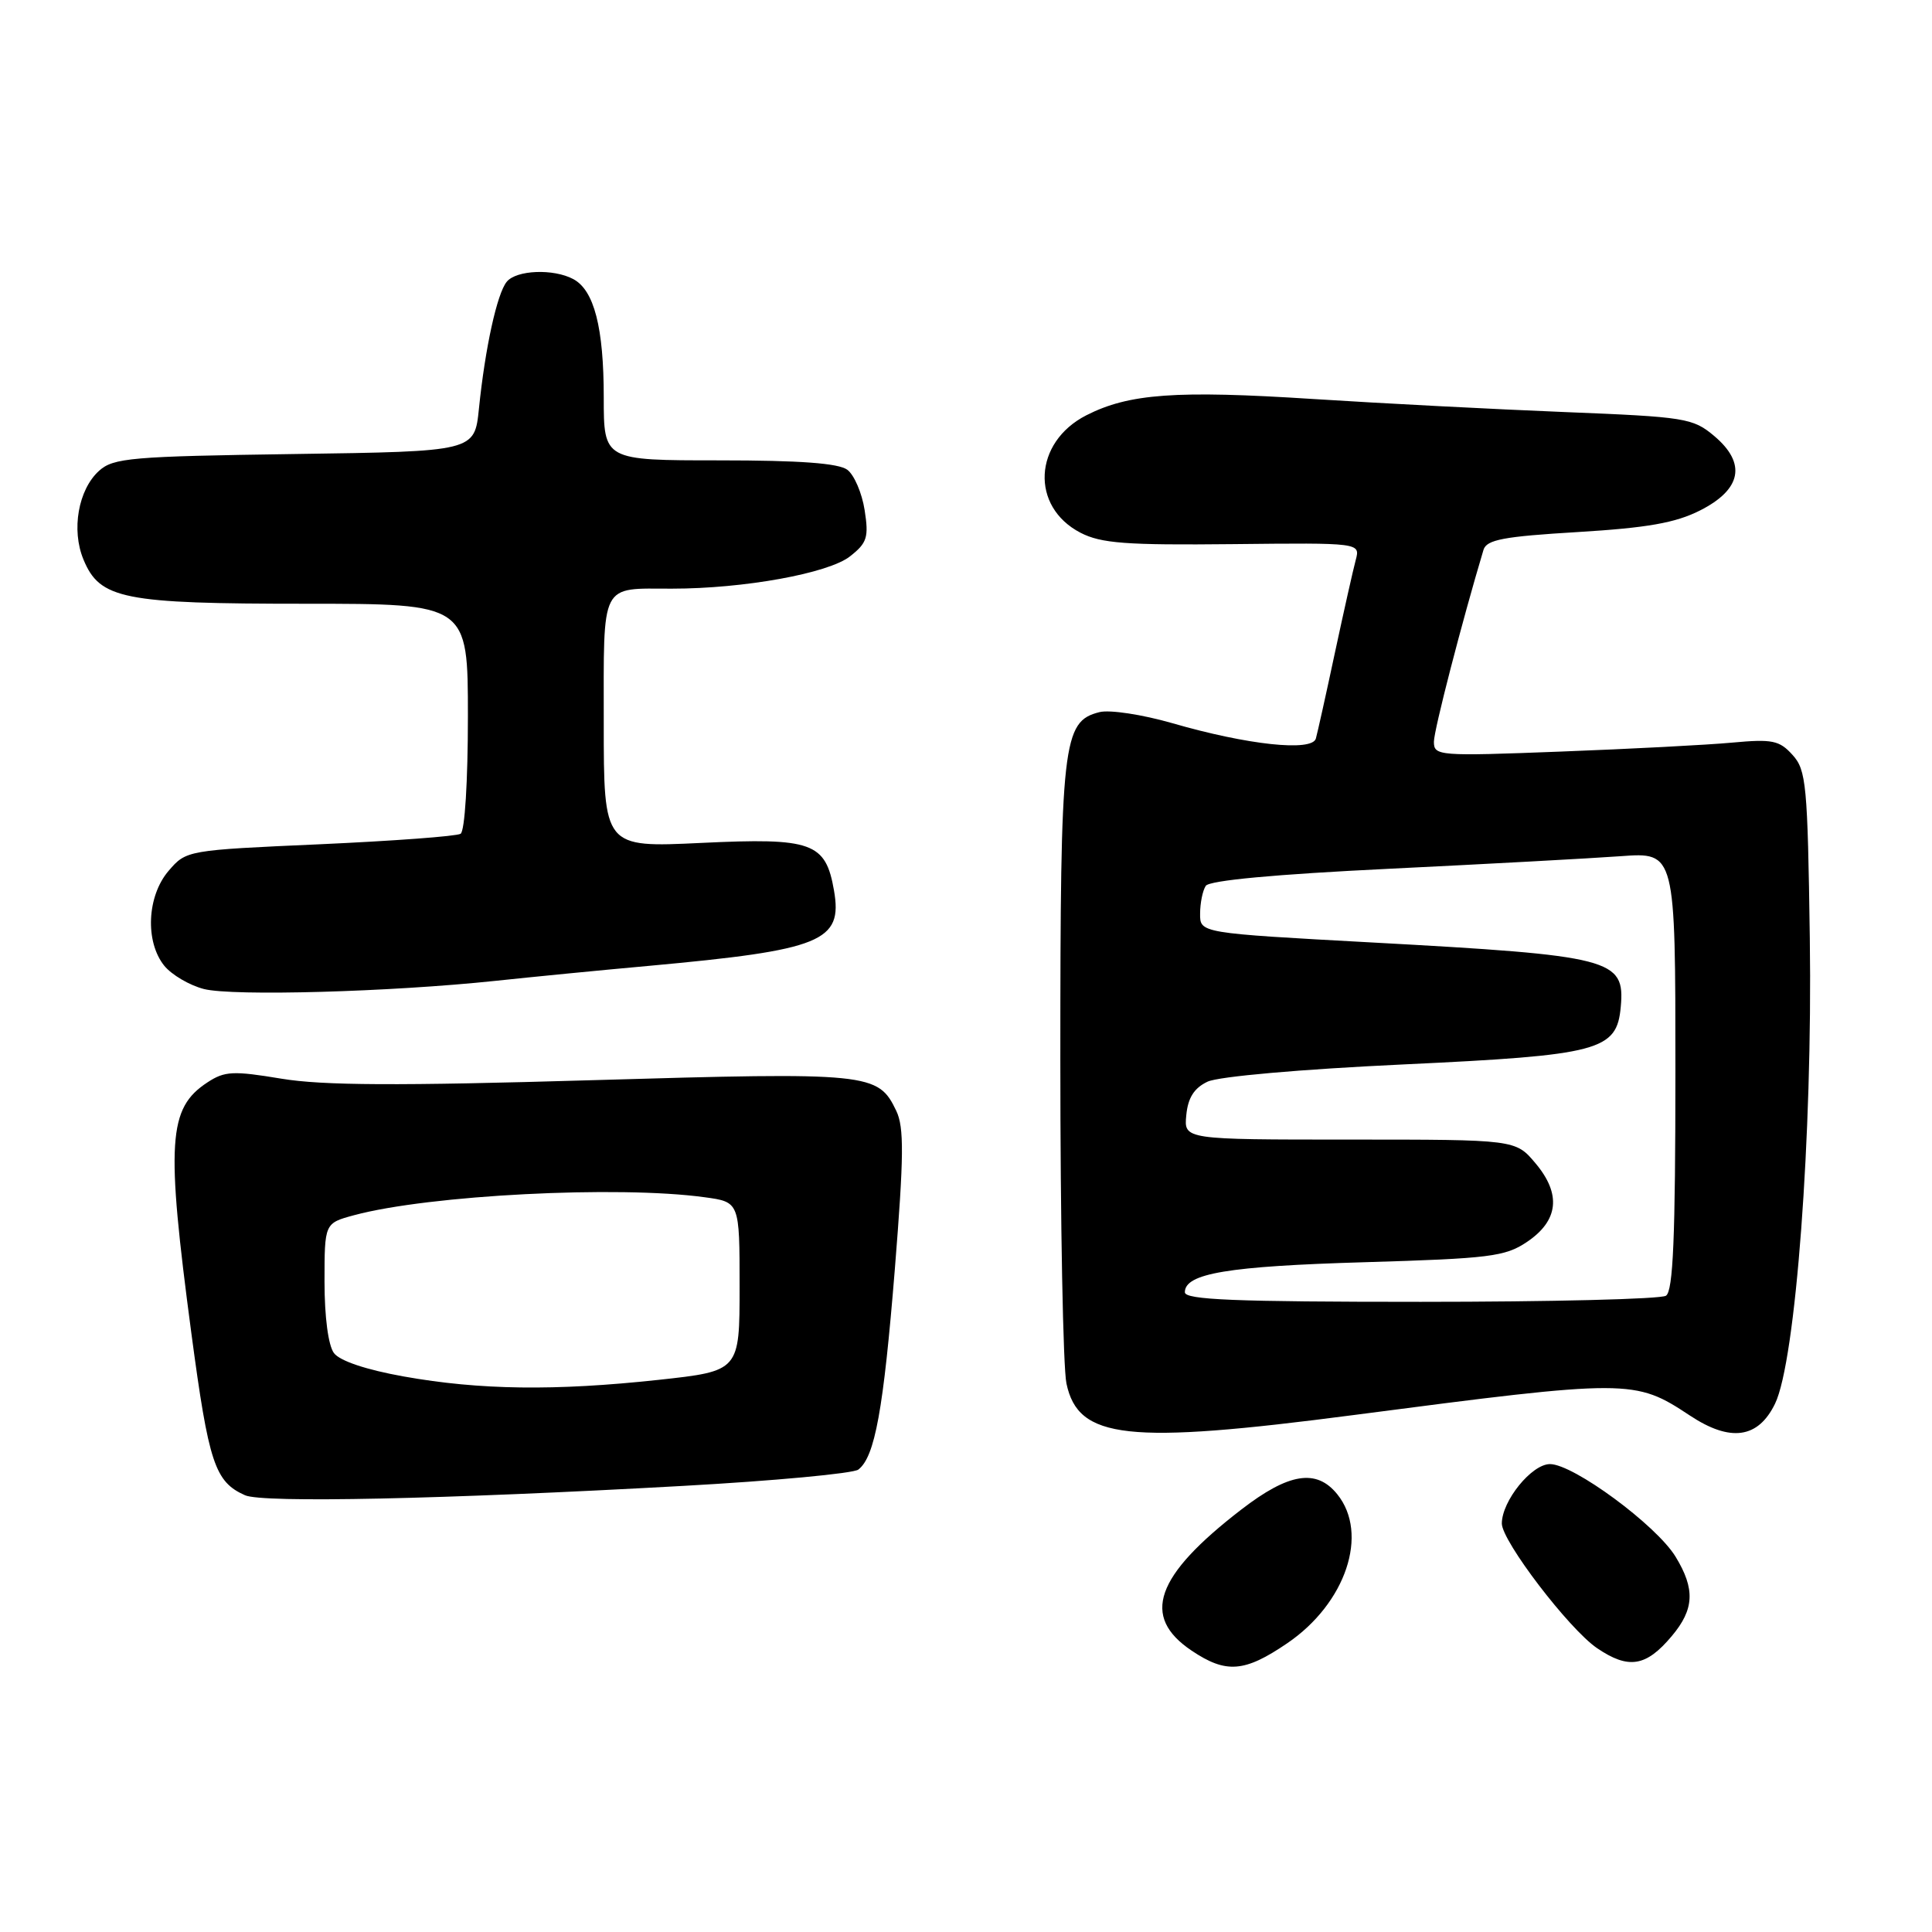 <?xml version="1.0" encoding="UTF-8" standalone="no"?>
<!DOCTYPE svg PUBLIC "-//W3C//DTD SVG 1.1//EN" "http://www.w3.org/Graphics/SVG/1.1/DTD/svg11.dtd" >
<svg xmlns="http://www.w3.org/2000/svg" xmlns:xlink="http://www.w3.org/1999/xlink" version="1.1" viewBox="0 0 256 256">
 <g >
 <path fill="currentColor"
d=" M 170.55 217.75 C 178.34 212.46 181.43 203.23 177.19 197.99 C 174.43 194.58 170.77 195.17 164.47 200.03 C 153.05 208.83 151.17 214.20 157.90 218.72 C 162.46 221.78 164.90 221.60 170.55 217.75 Z  M 221.51 216.80 C 224.51 213.24 224.64 210.56 222.02 206.27 C 219.48 202.10 208.49 194.00 205.38 194.00 C 202.96 194.00 199.01 198.87 199.00 201.87 C 199.00 204.20 207.90 215.86 211.62 218.39 C 215.79 221.22 218.11 220.85 221.51 216.80 Z  M 90.50 196.89 C 102.60 196.22 113.05 195.24 113.73 194.73 C 115.93 193.05 117.06 186.84 118.57 168.18 C 119.77 153.20 119.81 149.38 118.76 147.19 C 116.35 142.16 115.32 142.05 78.50 143.13 C 52.71 143.89 42.76 143.84 37.28 142.93 C 30.90 141.87 29.77 141.92 27.49 143.42 C 22.26 146.84 21.98 151.29 25.36 176.69 C 27.66 193.91 28.47 196.35 32.47 198.13 C 34.81 199.17 58.75 198.66 90.50 196.89 Z  M 179.37 187.50 C 215.92 182.73 216.61 182.73 223.91 187.56 C 229.28 191.12 232.96 190.61 235.20 186.00 C 237.94 180.38 240.18 150.42 239.81 124.35 C 239.52 103.95 239.34 102.03 237.52 100.03 C 235.78 98.10 234.84 97.91 229.52 98.40 C 226.21 98.71 215.96 99.24 206.75 99.59 C 190.62 100.21 190.00 100.16 190.00 98.29 C 190.00 96.75 193.72 82.37 196.57 72.86 C 196.98 71.51 199.21 71.09 209.05 70.50 C 218.27 69.94 222.00 69.29 225.26 67.64 C 230.78 64.85 231.44 61.39 227.14 57.77 C 224.32 55.40 223.35 55.24 207.34 54.60 C 198.08 54.23 183.08 53.45 174.00 52.87 C 155.83 51.70 149.59 52.15 143.94 55.03 C 136.93 58.61 136.51 67.14 143.17 70.59 C 145.90 72.00 149.20 72.25 163.34 72.10 C 180.25 71.92 180.25 71.92 179.64 74.21 C 179.30 75.47 178.06 81.00 176.88 86.50 C 175.71 92.00 174.57 97.11 174.36 97.86 C 173.86 99.63 165.34 98.72 155.32 95.82 C 151.35 94.68 147.04 94.02 145.69 94.36 C 140.80 95.59 140.50 98.24 140.50 140.50 C 140.50 161.95 140.86 181.22 141.31 183.32 C 142.87 190.71 149.35 191.42 179.37 187.50 Z  M 65.62 129.97 C 70.50 129.45 79.67 128.55 86.00 127.98 C 108.91 125.88 111.68 124.75 110.51 118.00 C 109.40 111.62 107.63 110.99 92.93 111.69 C 80.00 112.31 80.00 112.31 80.00 95.76 C 80.00 76.93 79.45 78.00 89.04 78.00 C 98.59 78.00 109.77 75.97 112.63 73.72 C 114.90 71.94 115.13 71.20 114.57 67.60 C 114.22 65.34 113.19 62.94 112.28 62.25 C 111.12 61.38 106.01 61.00 95.31 61.00 C 80.00 61.00 80.00 61.00 80.00 52.65 C 80.00 43.40 78.73 38.46 75.96 36.98 C 73.34 35.58 68.43 35.77 67.15 37.33 C 65.87 38.87 64.28 46.09 63.46 54.16 C 62.88 59.82 62.88 59.82 39.04 60.16 C 17.37 60.47 15.02 60.67 13.12 62.39 C 10.37 64.88 9.43 70.22 11.06 74.14 C 13.23 79.39 16.31 80.00 40.47 80.00 C 62.00 80.00 62.00 80.00 62.00 94.94 C 62.00 103.51 61.59 110.14 61.03 110.48 C 60.50 110.81 52.10 111.43 42.38 111.87 C 24.78 112.65 24.68 112.67 22.35 115.38 C 19.47 118.73 19.20 124.78 21.77 127.97 C 22.75 129.17 25.11 130.56 27.02 131.05 C 30.85 132.02 51.71 131.44 65.62 129.97 Z  M 53.50 182.39 C 48.52 181.50 45.03 180.33 44.25 179.29 C 43.50 178.29 43.00 174.51 43.00 169.85 C 43.00 162.08 43.00 162.08 46.92 161.02 C 56.84 158.35 81.89 157.06 93.36 158.64 C 98.00 159.27 98.00 159.27 98.00 170.47 C 98.00 181.67 98.00 181.67 87.25 182.84 C 73.54 184.32 63.57 184.19 53.50 182.39 Z  M 157.00 171.23 C 157.00 168.73 162.73 167.78 180.82 167.25 C 197.36 166.76 199.44 166.51 202.32 164.57 C 206.52 161.75 206.91 158.23 203.46 154.14 C 200.82 151.00 200.82 151.00 178.85 151.00 C 156.87 151.00 156.87 151.00 157.19 147.76 C 157.41 145.46 158.23 144.17 160.00 143.33 C 161.45 142.64 172.35 141.68 186.00 141.04 C 211.97 139.82 214.24 139.22 214.76 133.40 C 215.33 127.06 213.65 126.62 181.75 124.88 C 159.00 123.64 159.00 123.64 159.02 121.07 C 159.02 119.66 159.36 118.00 159.77 117.38 C 160.24 116.66 168.97 115.85 184.00 115.12 C 196.93 114.49 210.76 113.74 214.75 113.45 C 222.00 112.92 222.00 112.92 222.00 141.90 C 222.00 163.99 221.70 171.07 220.75 171.69 C 220.06 172.14 205.44 172.50 188.25 172.50 C 163.59 172.50 157.00 172.23 157.00 171.23 Z "/>
</g>
</svg>